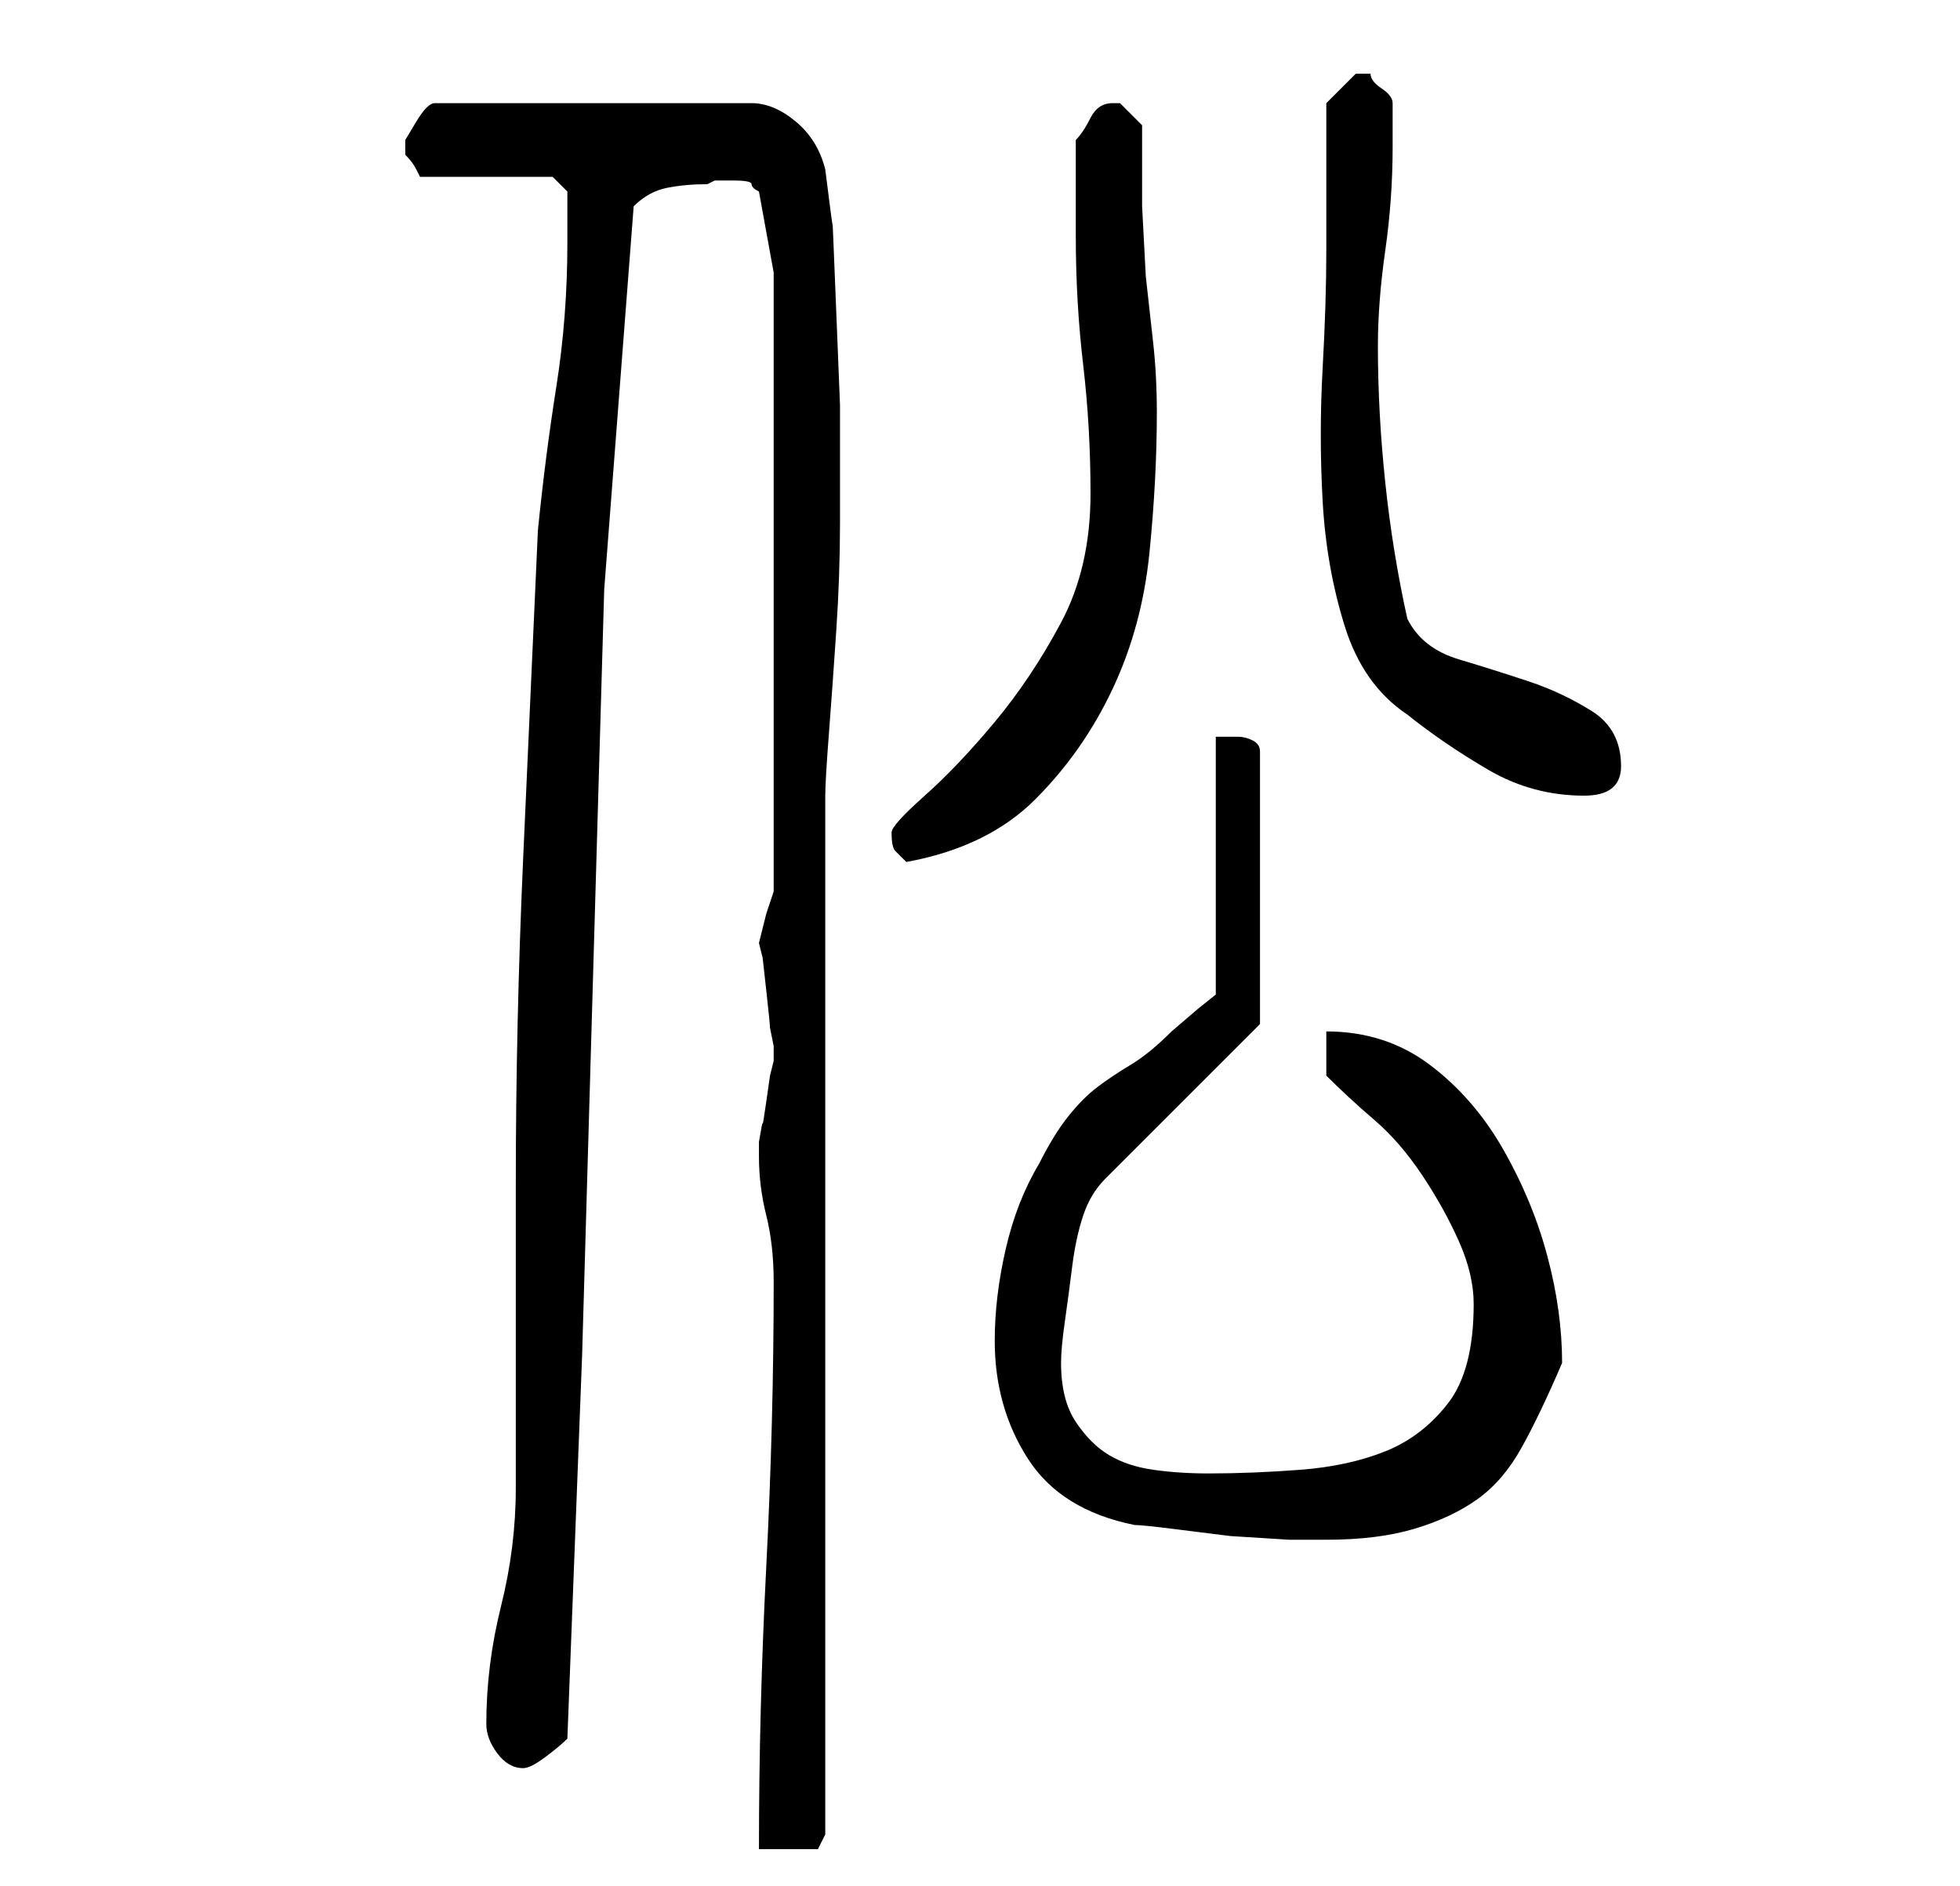 <?xml version="1.0" standalone="no"?>
<!DOCTYPE svg PUBLIC "-//W3C//DTD SVG 1.1//EN" "http://www.w3.org/Graphics/SVG/1.1/DTD/svg11.dtd" >
<svg xmlns="http://www.w3.org/2000/svg" xmlns:xlink="http://www.w3.org/1999/xlink" version="1.1" viewBox="-10 0 266 256">
   <path fill="currentColor"
d="M95 174q0 19 -1 38.5t-1 38.5h4h4l0.5 -1l0.5 -1v-16v-25v-29v-30v-25v-16q0 -2 0.5 -8.5t1 -14t0.5 -14.5v-8v-8t-0.5 -12.5t-0.5 -12t-1 -7.5q-1 -4 -4 -6.5t-6 -2.5h-43q-1 0 -2.5 2.5l-1.5 2.5v1v1q1 1 1.5 2l0.5 1h18l2 2v7q0 10 -1.5 19.5t-2.5 19.5q-1 22 -2 44.5
t-1 44.5v41q0 8 -2 16t-2 16q0 2 1.5 4t3.5 2q1 0 3 -1.5t3 -2.5l2 -52t1.5 -52t1.5 -52t4 -52q2 -2 4.5 -2.5t5.5 -0.5l1 -0.5t2.5 0t2.5 0.5t1 1l2 11v84l-1 3t-1 4l0.5 2t0.5 4.5t0.5 5l0.5 2.5v1v1l-0.5 2t-0.5 3.5t-0.5 3t-0.5 2.5v2q0 4 1 8t1 9zM144 207q1 0 5 0.5
l8 1t8 0.5h5q7 0 12 -1.5t8.5 -4t6 -7t5.5 -11.5v0q0 -7 -2 -14.5t-6 -14.5t-10 -11.5t-14 -4.5v6q3 3 6.5 6t6.5 7.5t5 9t2 8.5q0 9 -3.5 13.5t-8.5 6.5t-11.5 2.5t-12.5 0.5q-4 0 -7.5 -0.5t-6 -2t-4.5 -4.5t-2 -8q0 -2 0.5 -5.5t1 -7.5t1.5 -7t3 -5l21 -21v-37
q0 -1 -1 -1.5t-2 -0.5h-2h-1v35l-2.5 2t-3.5 3q-3 3 -5.5 4.5t-4.5 3t-4 4t-4 6.5q-3 5 -4.5 11.5t-1.5 12.5q0 9 4.5 16t14.5 9zM111 113q0 2 0.5 2.5l1.5 1.5q11 -2 17.5 -8.5t10.5 -15t5 -18.5t1 -19q0 -5 -0.5 -9.5l-1 -9t-0.5 -9.5v-11l-1.5 -1.5l-1.5 -1.5h-0.5h-0.5
q-2 0 -3 2t-2 3v13q0 9 1 17.5t1 17.5q0 10 -4 17.5t-9 13.5t-9.5 10t-4.5 5zM170 34q0 7 -0.5 16t0 18t3 17t8.5 12q5 4 11 7.5t13 3.5q5 0 5 -4q0 -5 -4 -7.5t-8.5 -4t-9.5 -3t-7 -5.5q-2 -9 -3 -18.5t-1 -18.5q0 -6 1 -13t1 -14v-6q0 -1 -1.5 -2t-1.5 -2h-1h-1l-2 2l-2 2
v20z" />
</svg>
